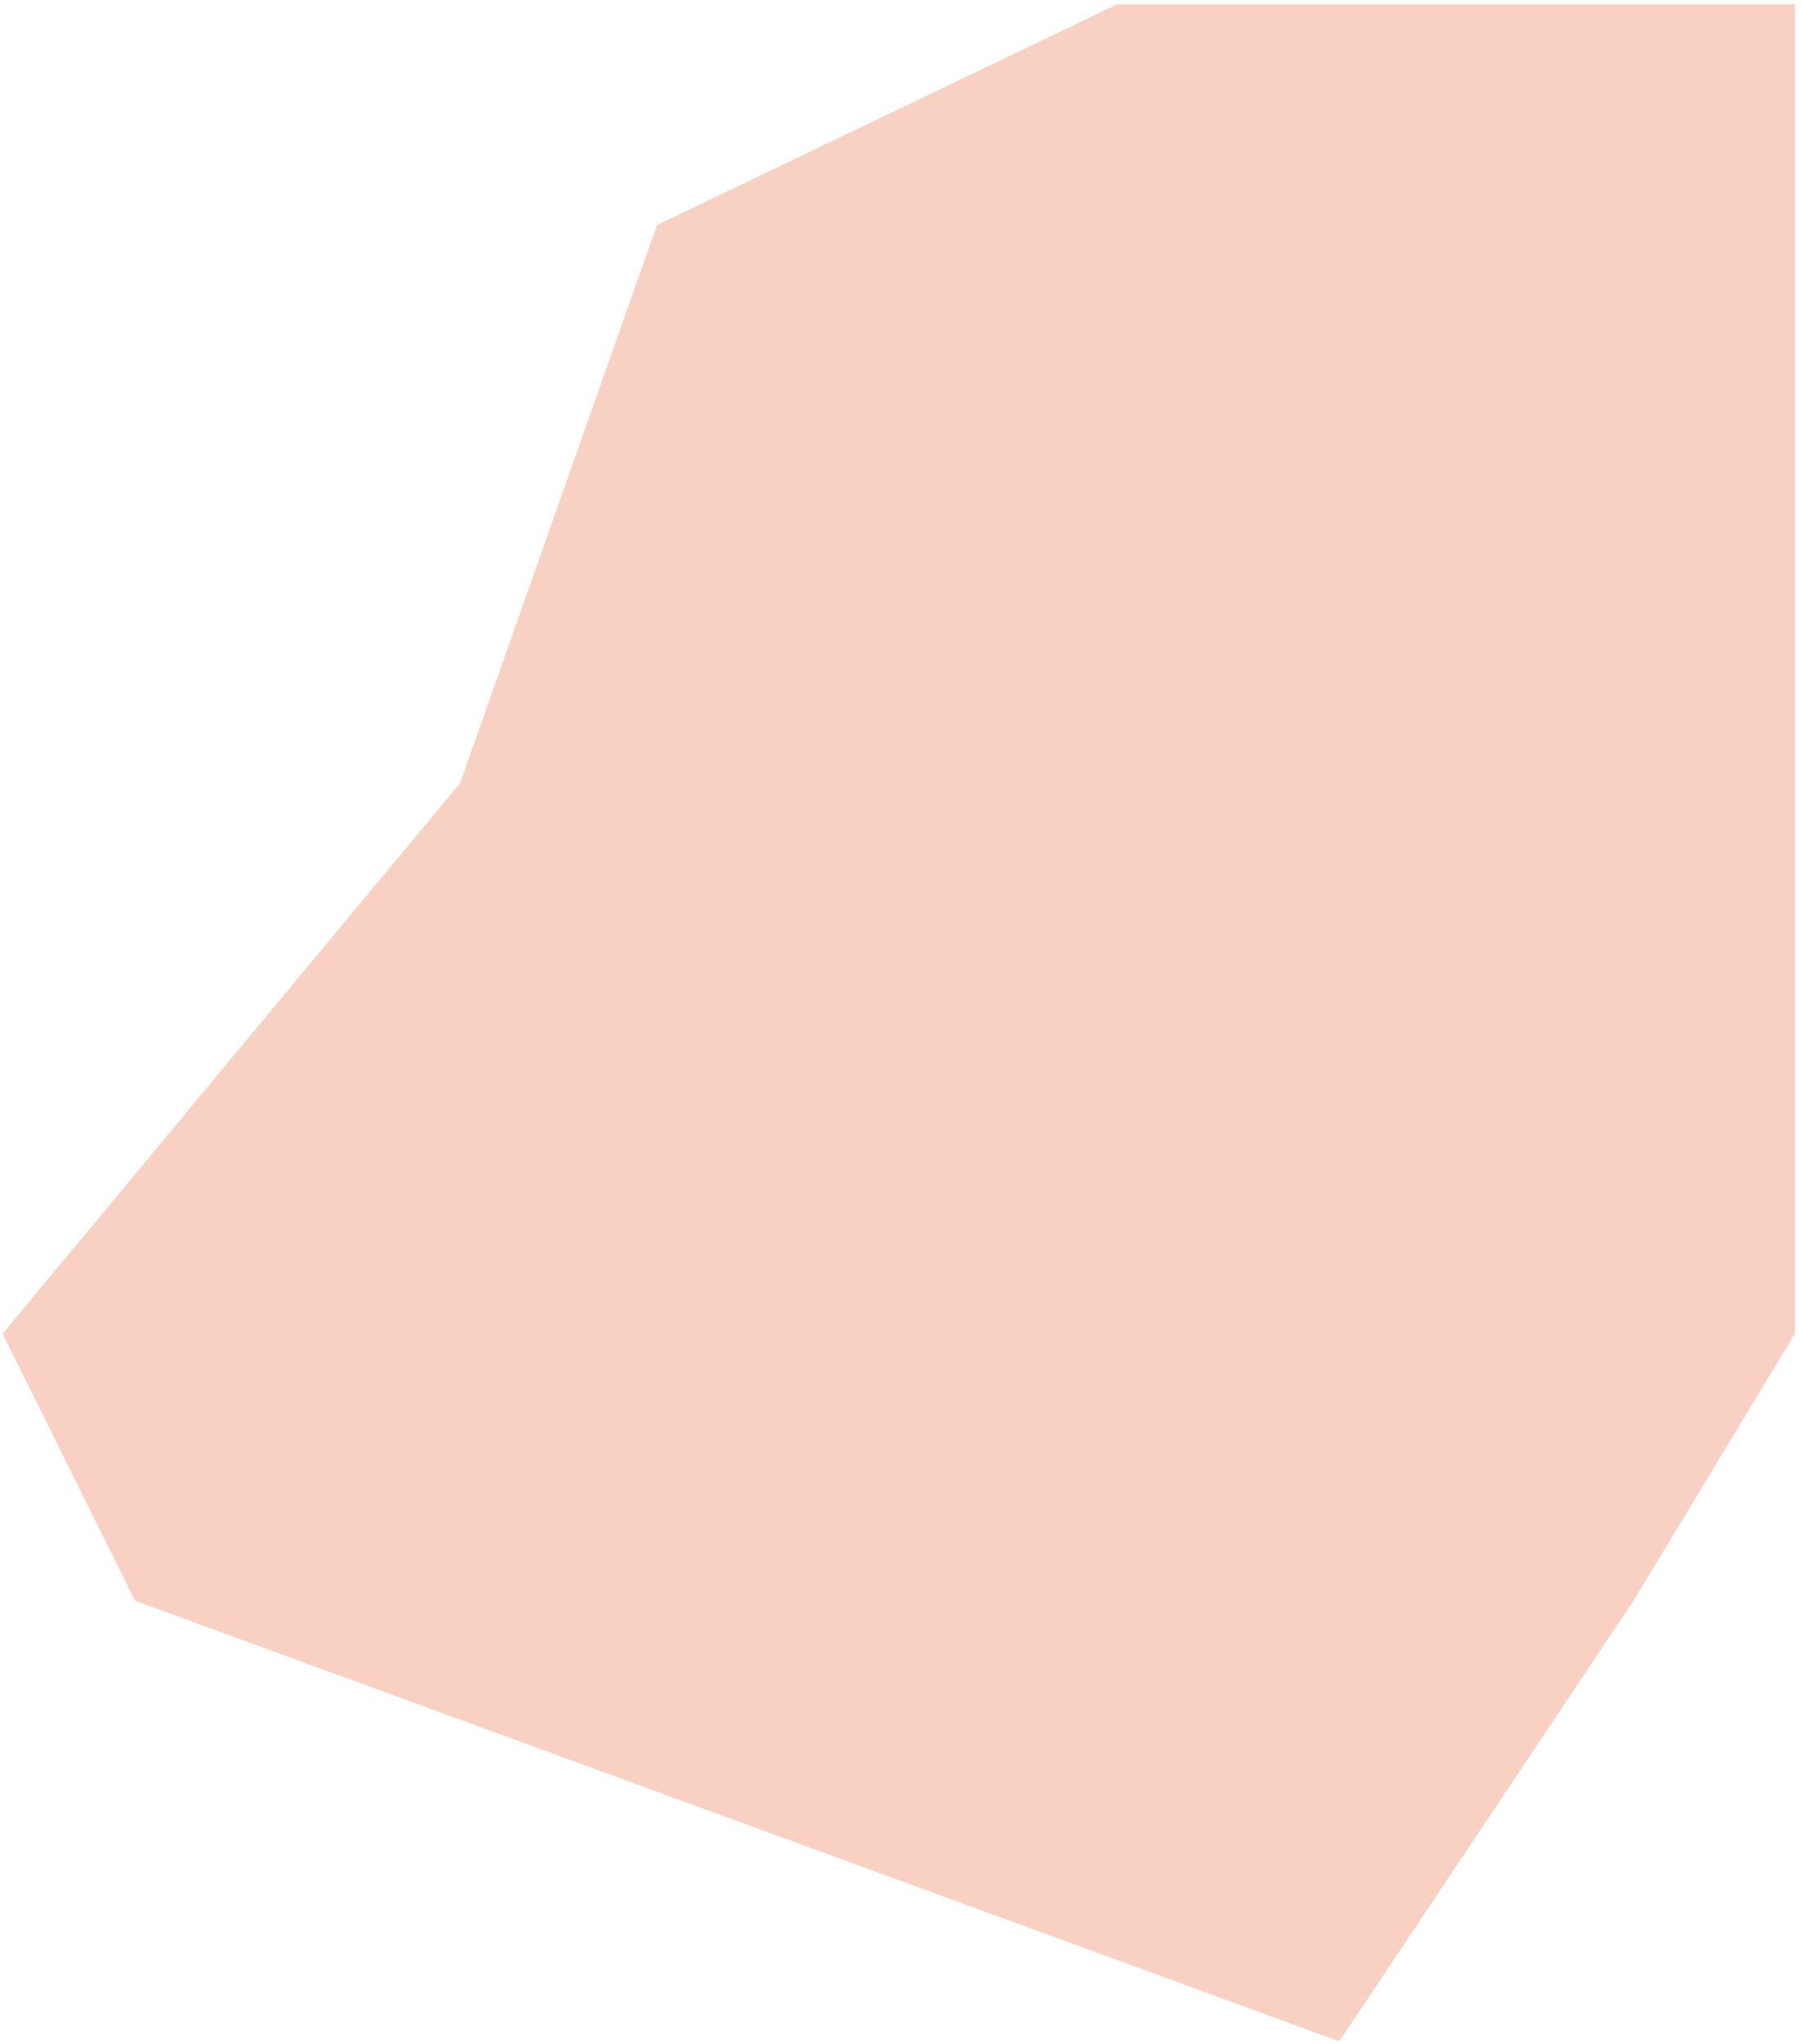 <svg width="268" height="304" viewBox="0 0 268 304" fill="none" xmlns="http://www.w3.org/2000/svg">
<path d="M0.393 198.368L68.482 116.466L97.764 33.478L166.253 0.644L267.092 0.644L267.092 198.368L243.08 238.084L199.293 303.619L20.085 238.084L0.393 198.368Z" fill="#F8D1C3"/>
</svg>
